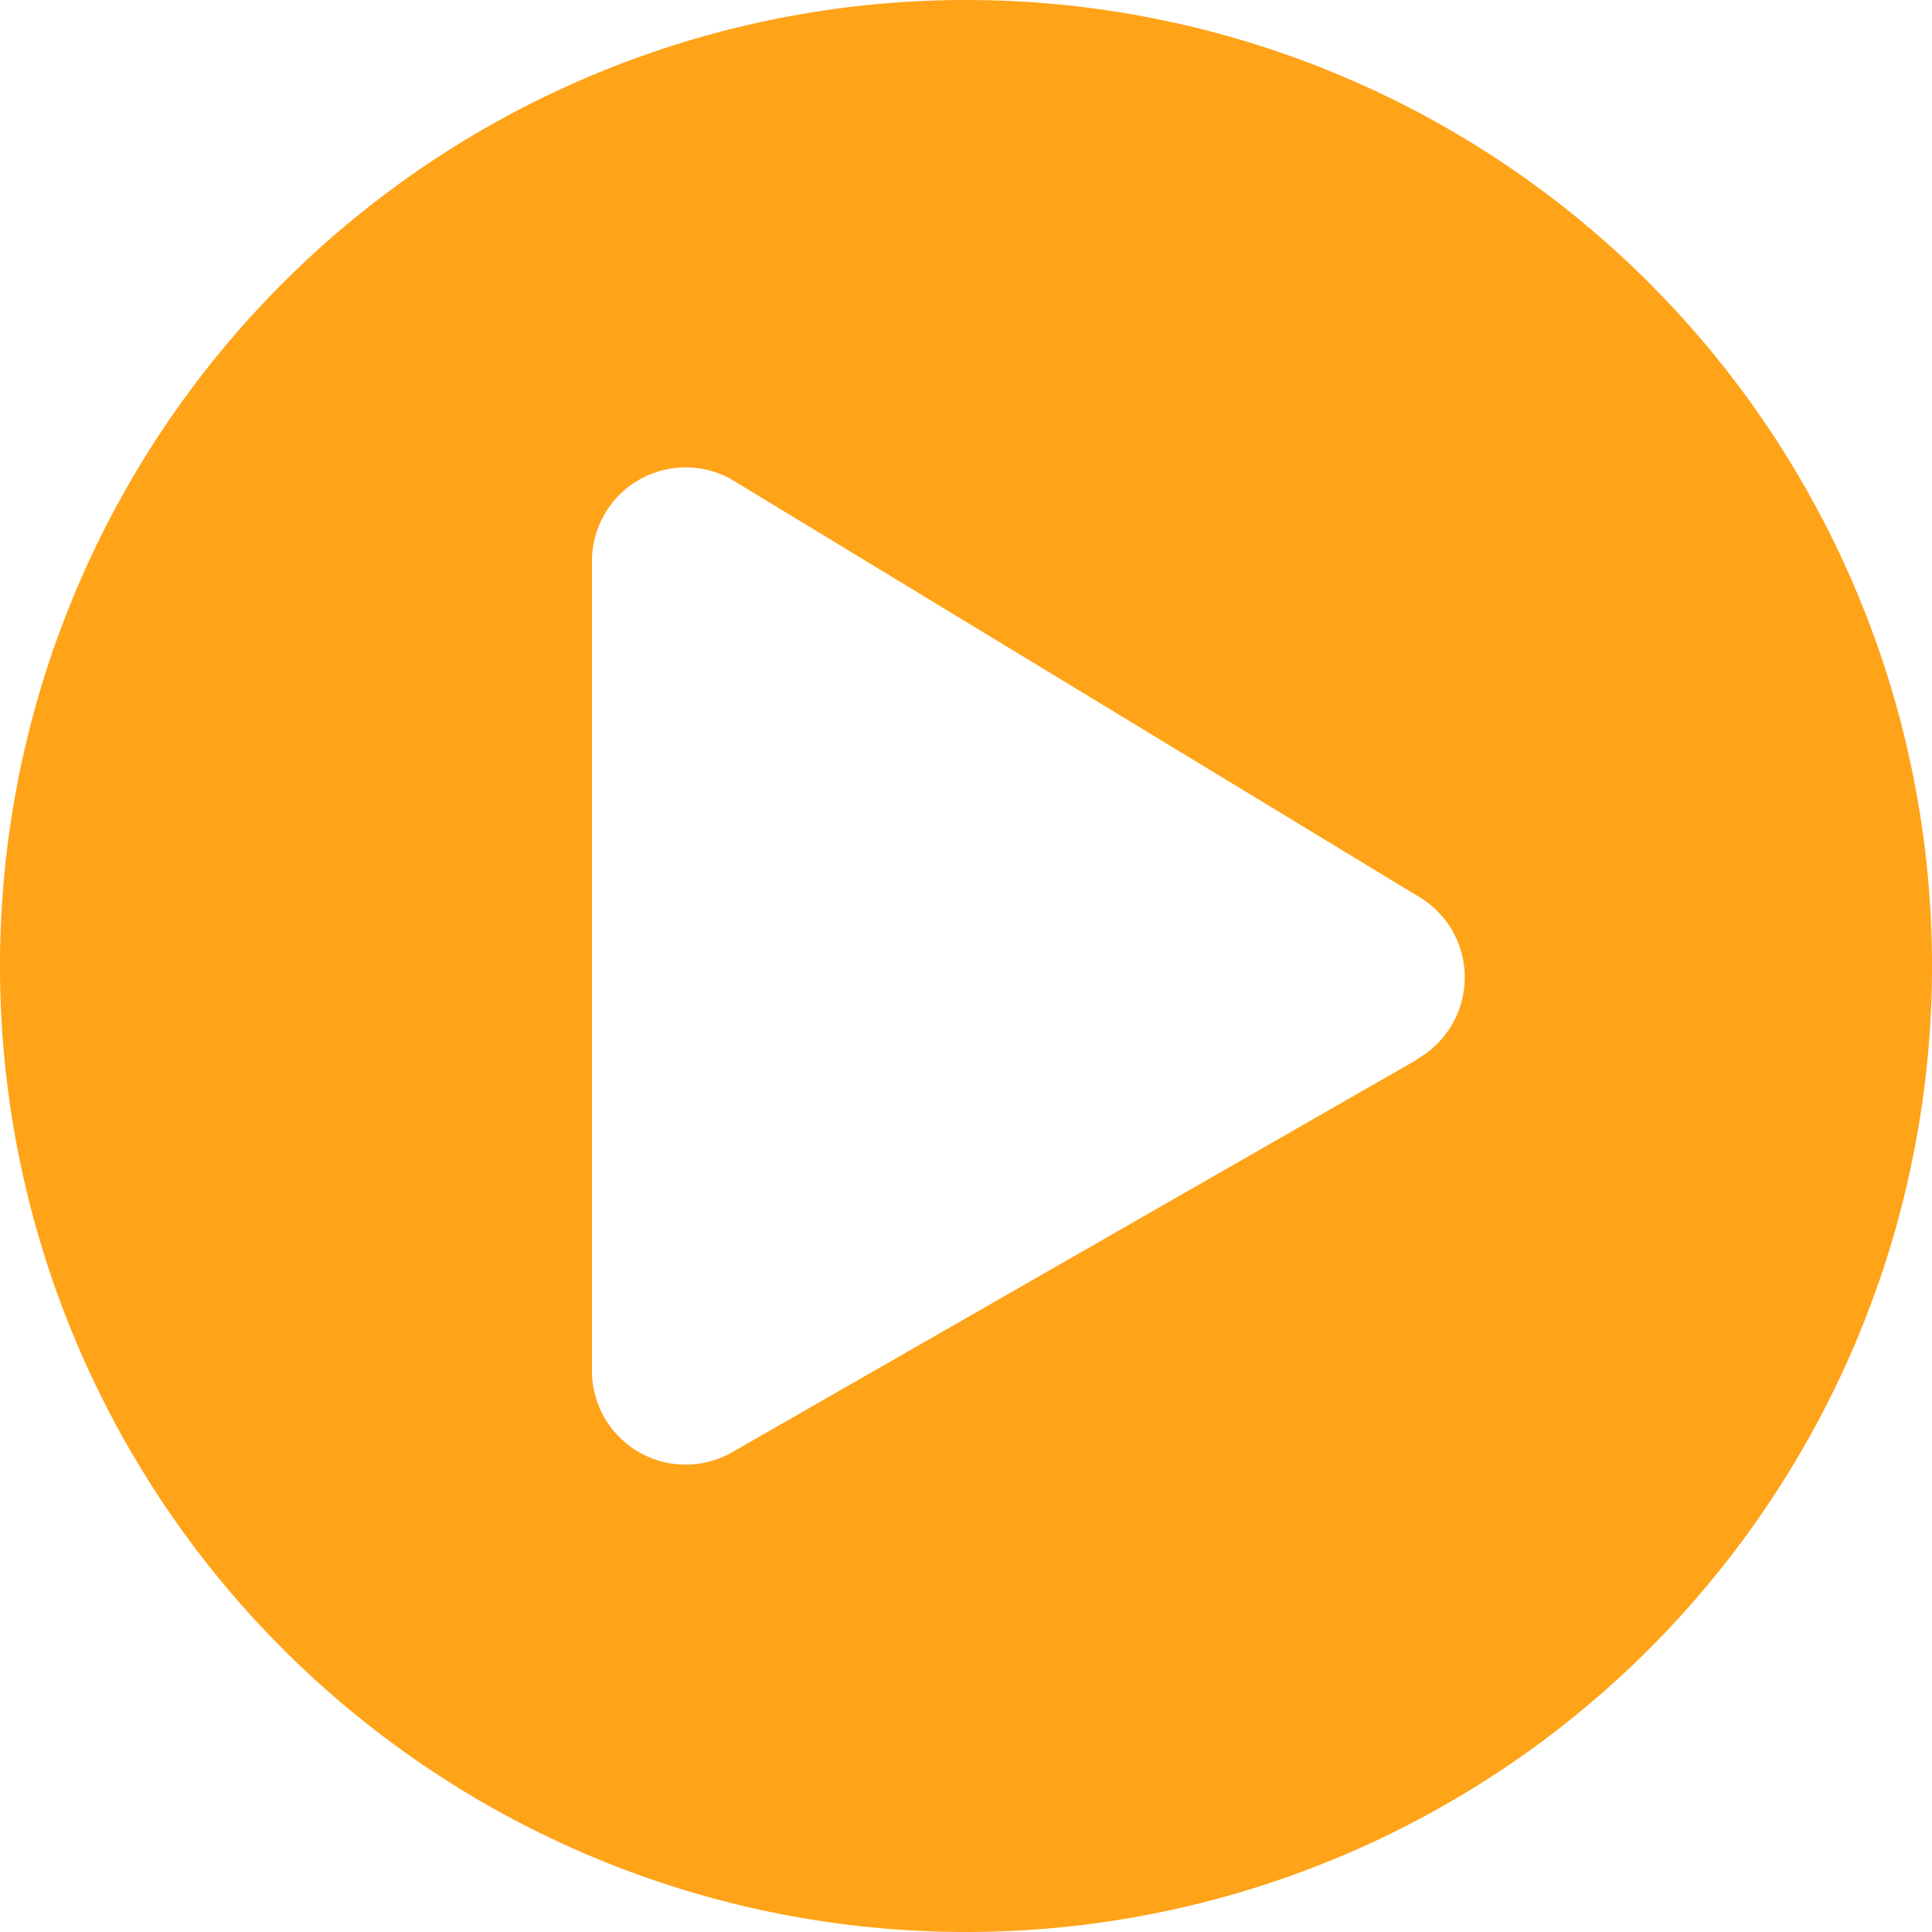 <svg xmlns="http://www.w3.org/2000/svg" width="10.868" height="10.868" viewBox="0 0 10.868 10.868">
    <path id="Icon_awesome-play-circle" data-name="Icon awesome-play-circle"
        d="M6,.563A5.434,5.434,0,1,0,11.431,6,5.433,5.433,0,0,0,6,.563Zm2.535,5.96L4.675,8.736a.527.527,0,0,1-.782-.46V3.718a.527.527,0,0,1,.782-.46L8.532,5.6A.528.528,0,0,1,8.532,6.522Z"
        transform="translate(-0.563 -0.563)" fill="#ffa319" />
</svg>